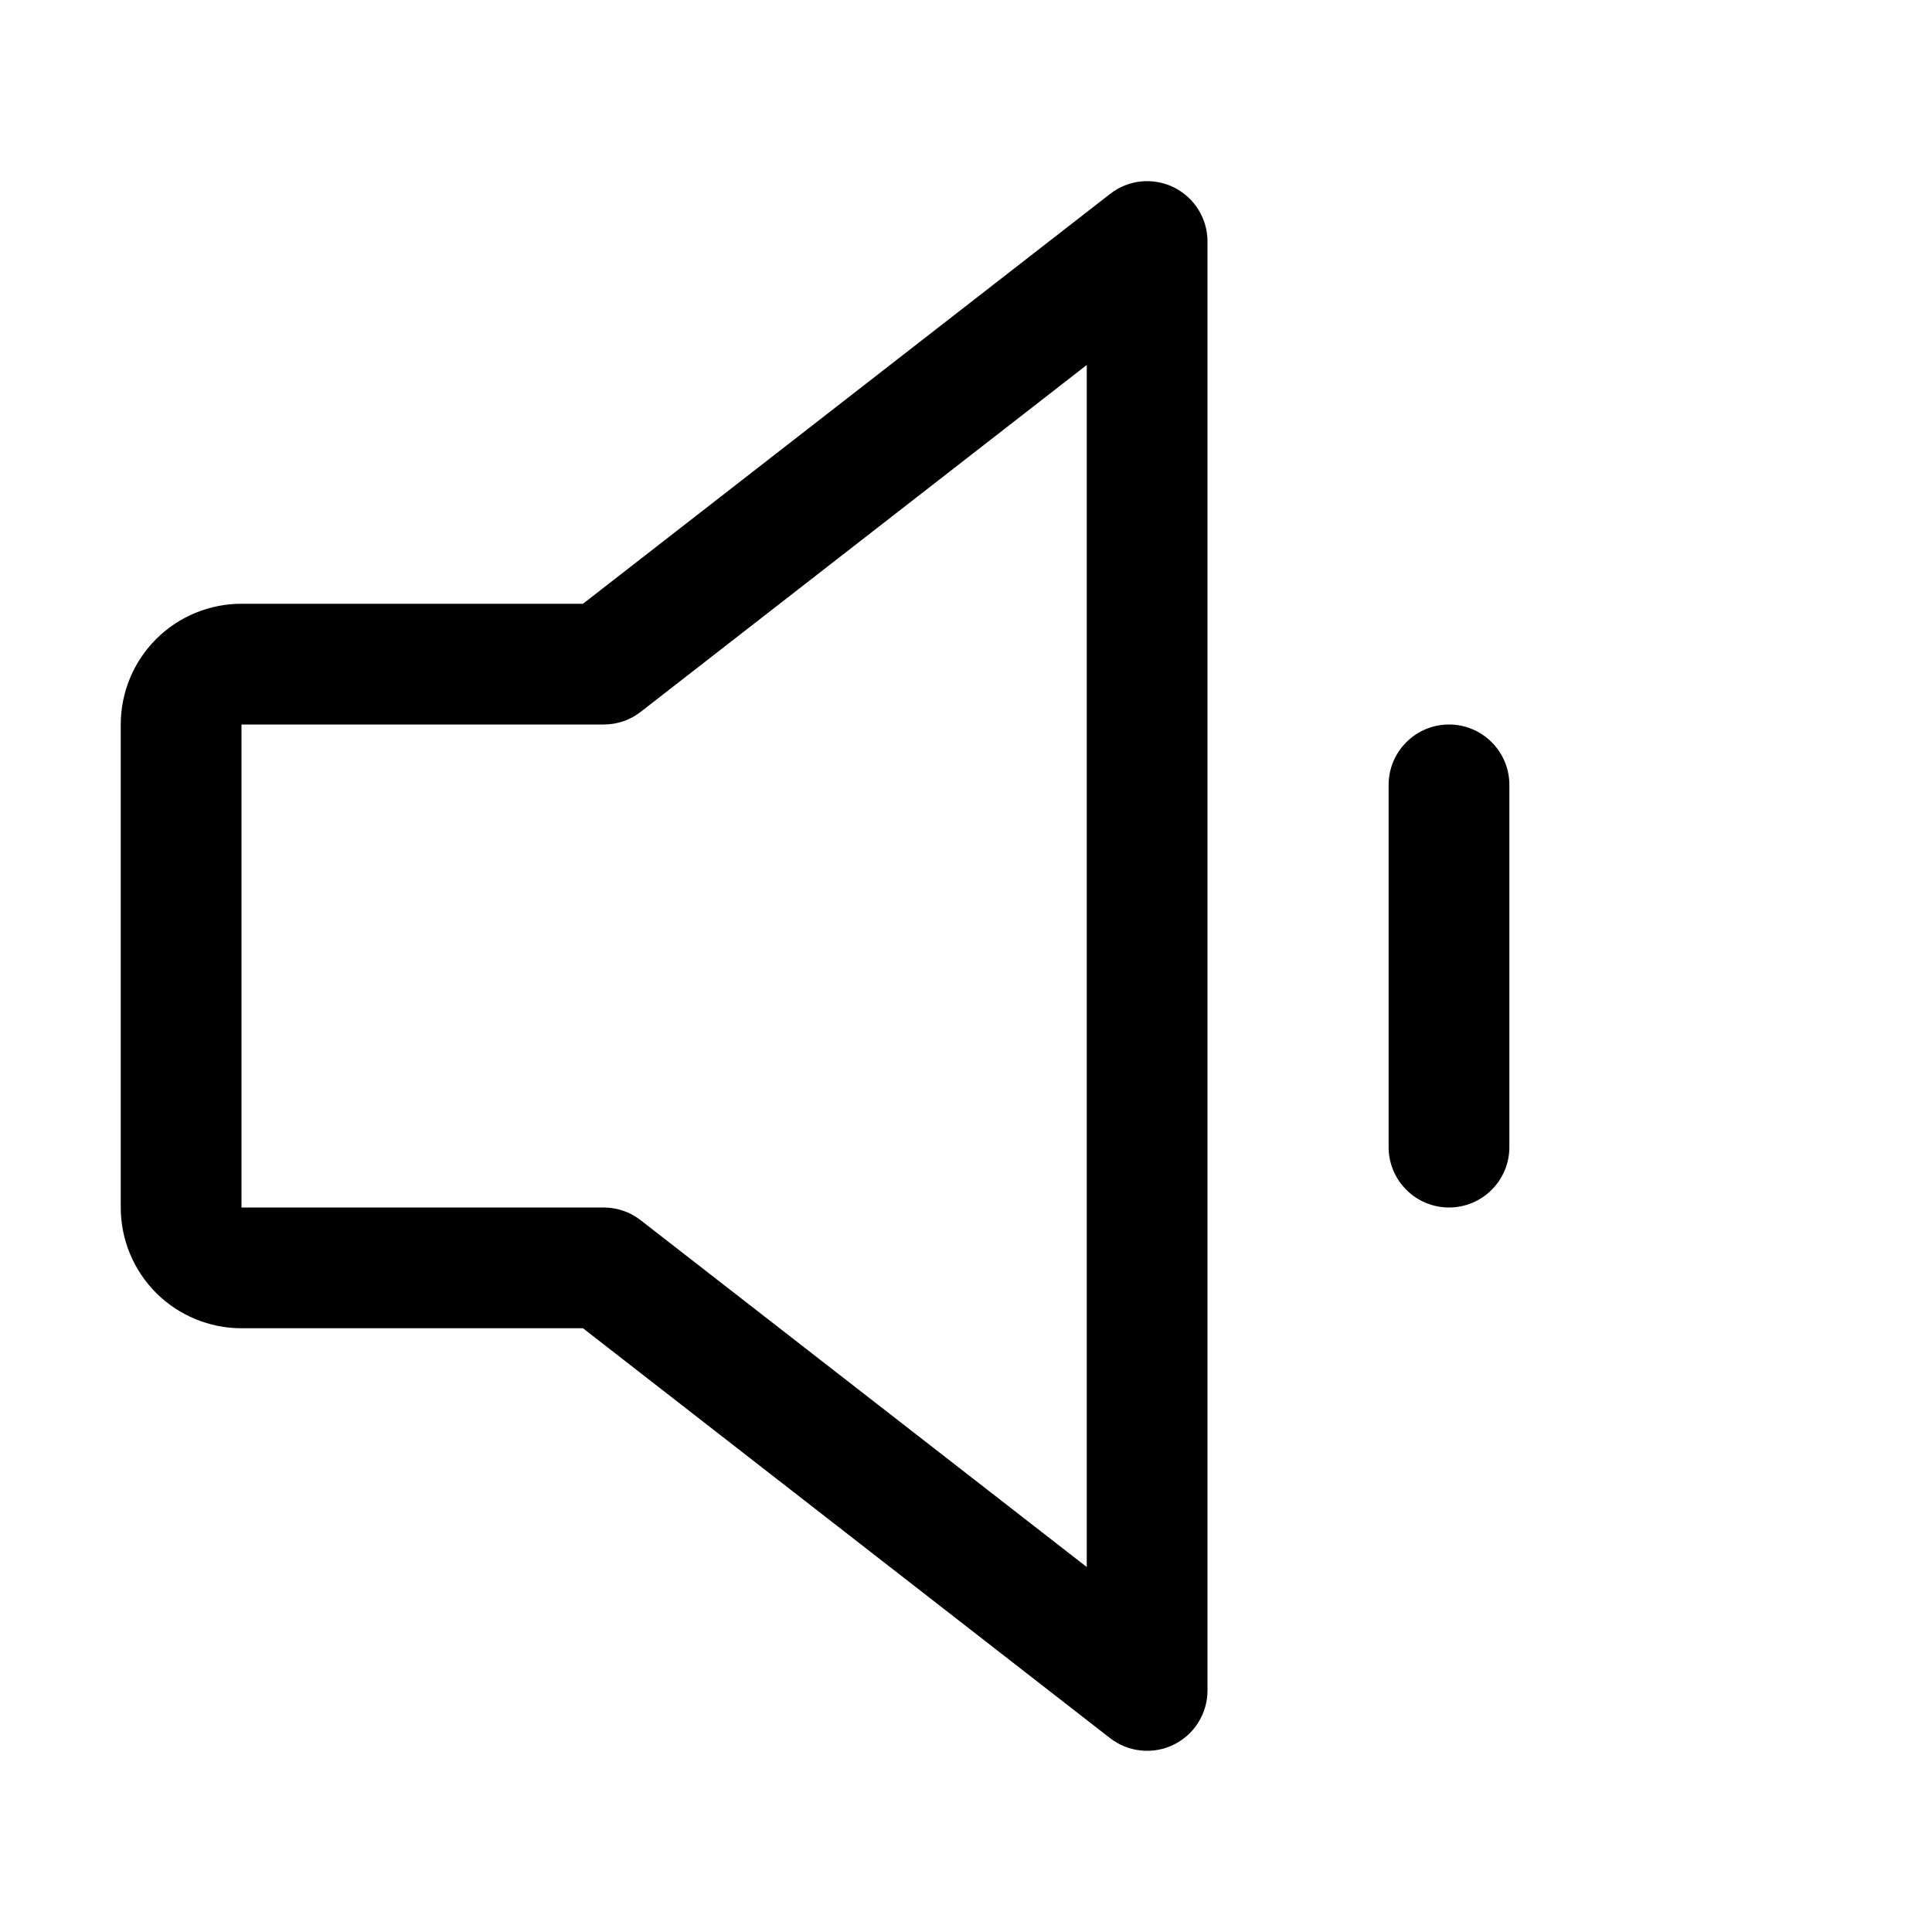 <svg width="24" height="24" viewBox="0 0 24 24" fill="none" xmlns="http://www.w3.org/2000/svg">
<path d="M14.579 2.326C14.453 2.265 14.312 2.24 14.173 2.254C14.033 2.269 13.9 2.322 13.79 2.409L7.242 7.5H3C2.602 7.5 2.221 7.658 1.939 7.939C1.658 8.221 1.5 8.602 1.5 9V15C1.5 15.398 1.658 15.779 1.939 16.061C2.221 16.342 2.602 16.5 3 16.5H7.242L13.79 21.592C13.9 21.678 14.033 21.731 14.173 21.745C14.312 21.76 14.453 21.735 14.579 21.673C14.705 21.612 14.812 21.516 14.886 21.397C14.96 21.278 15 21.14 15 21V3C15 2.86 14.961 2.722 14.886 2.603C14.812 2.484 14.705 2.388 14.579 2.326ZM13.5 19.466L7.96 15.159C7.829 15.056 7.667 15 7.5 15H3V9H7.5C7.667 9 7.829 8.945 7.96 8.842L13.5 4.534V19.466ZM18.75 9.75V14.25C18.75 14.449 18.671 14.64 18.53 14.78C18.39 14.921 18.199 15 18 15C17.801 15 17.61 14.921 17.47 14.78C17.329 14.64 17.25 14.449 17.25 14.25V9.75C17.25 9.551 17.329 9.36 17.47 9.22C17.61 9.079 17.801 9 18 9C18.199 9 18.39 9.079 18.53 9.22C18.671 9.36 18.75 9.551 18.75 9.75Z" fill="black"/>
</svg>
